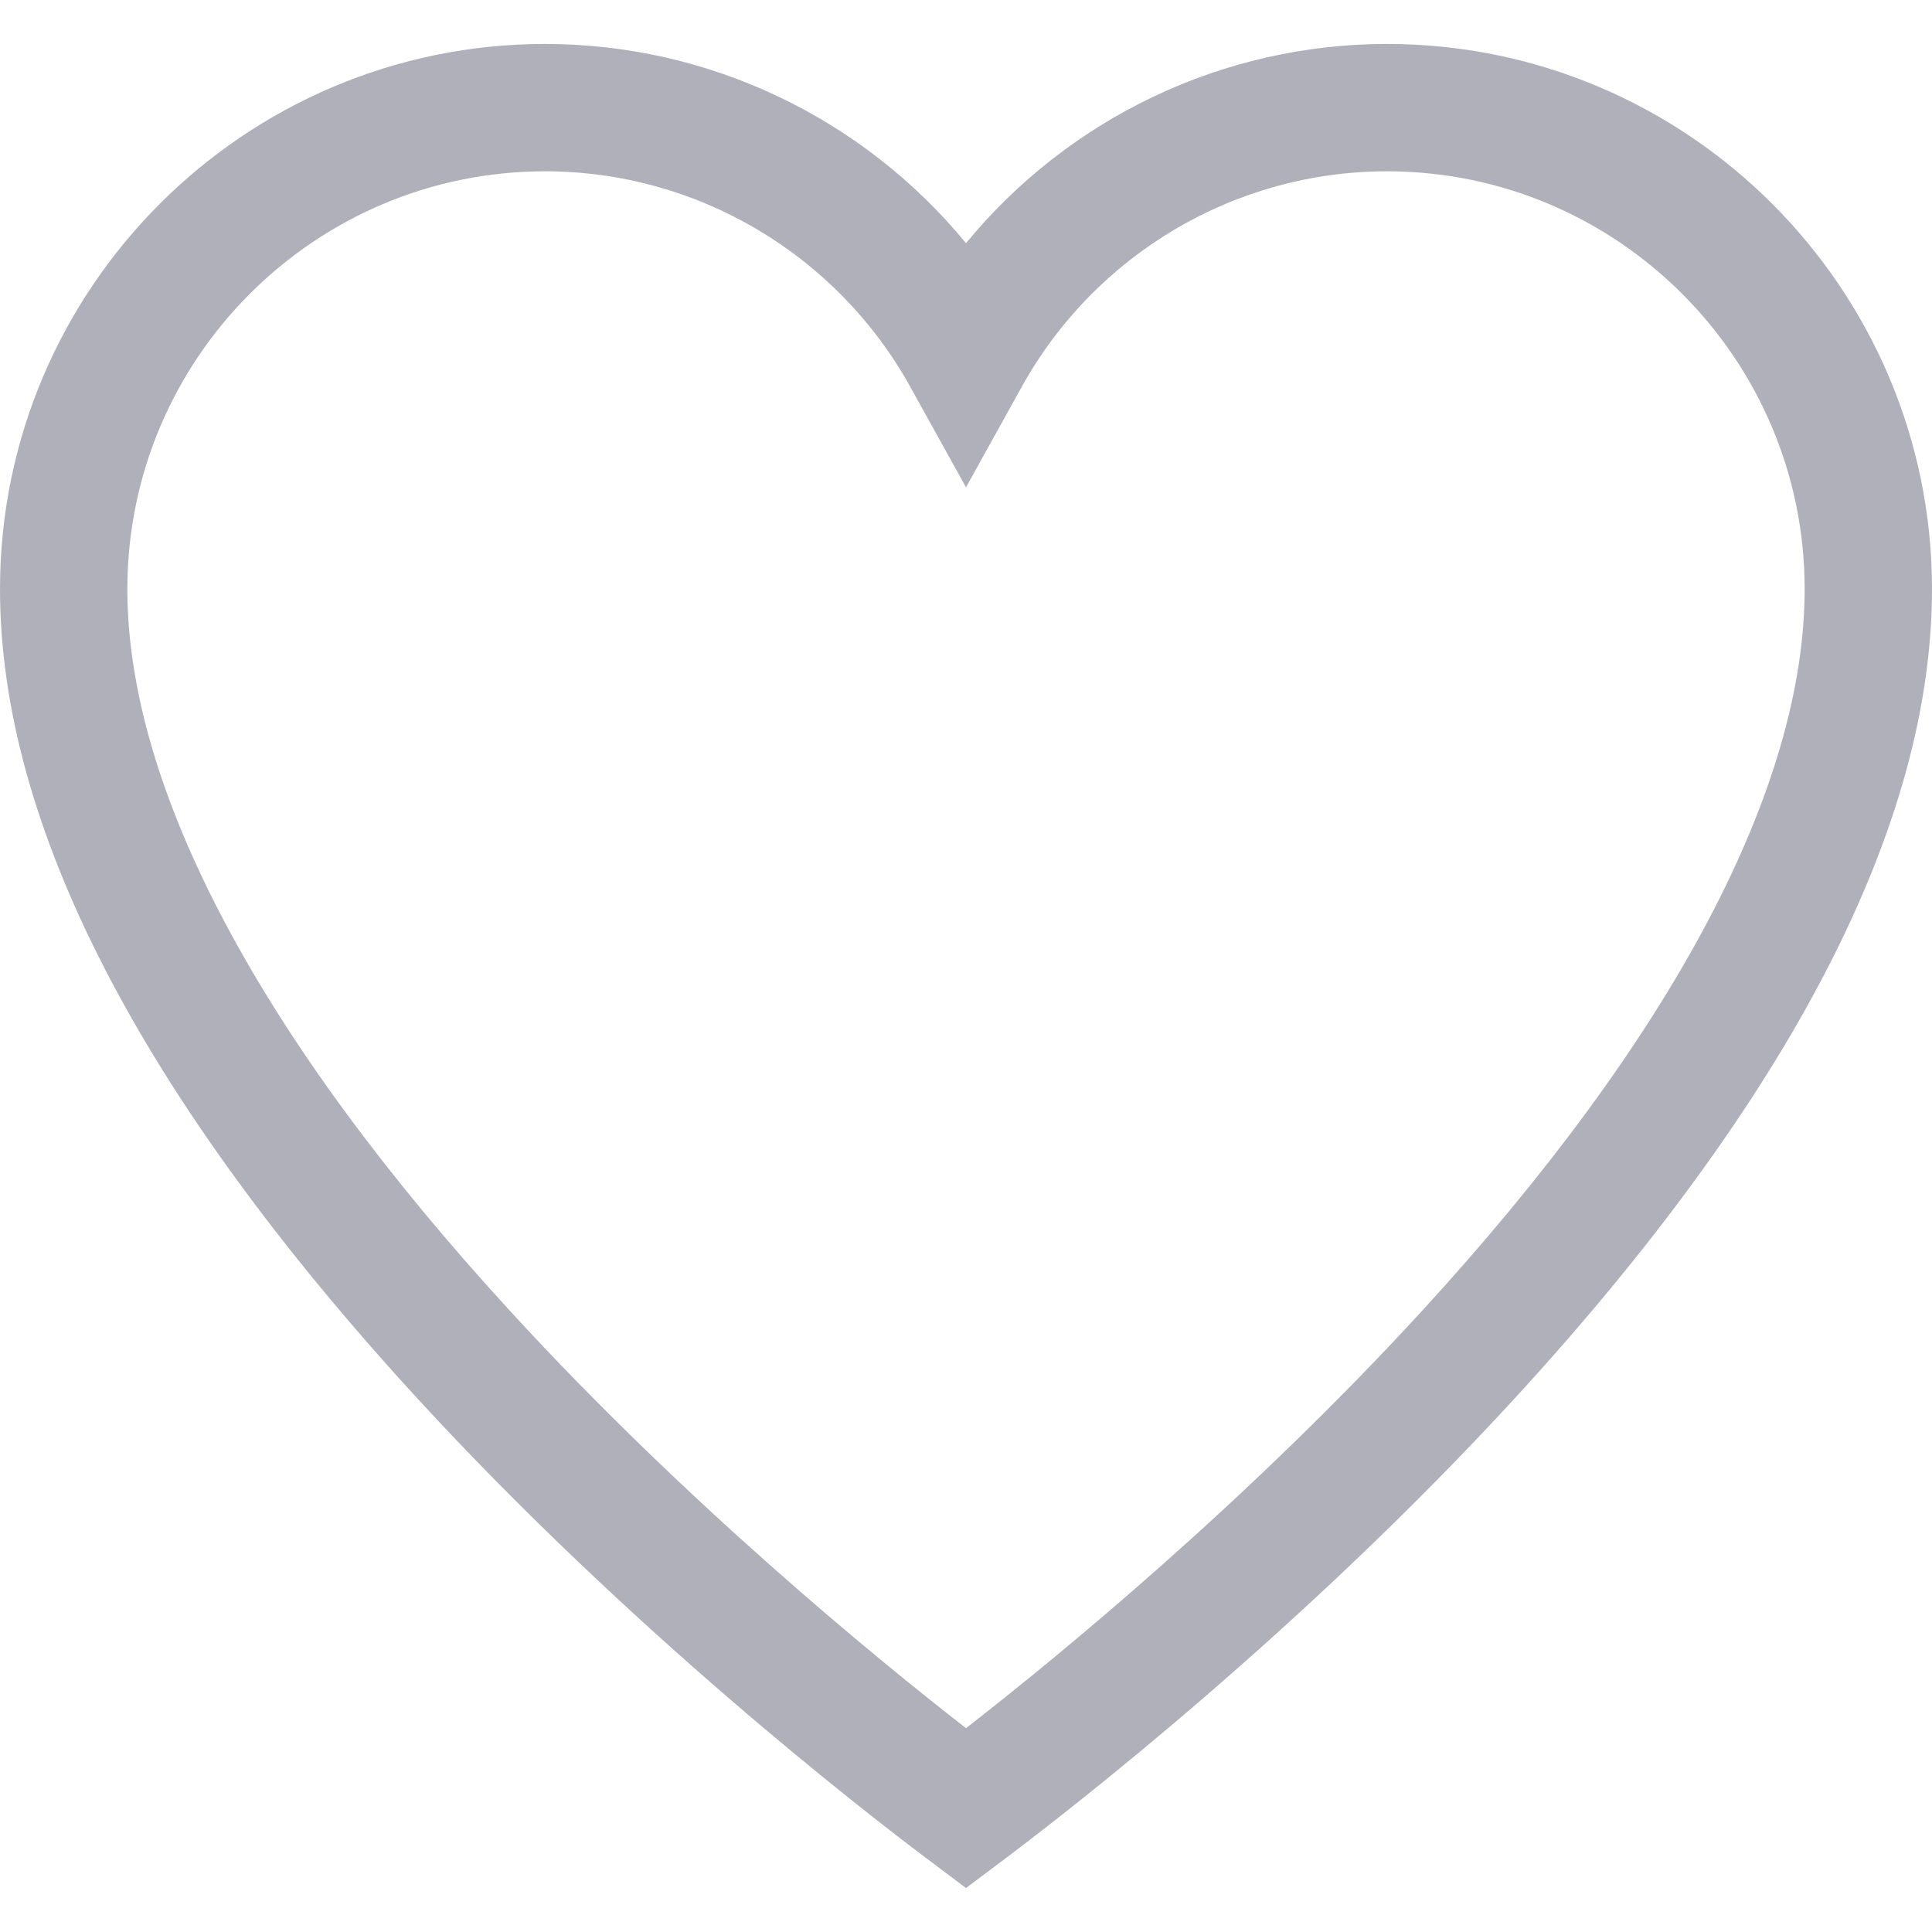 <svg width="24" height="24" viewBox="0 0 24 24" fill="none" xmlns="http://www.w3.org/2000/svg">
<path d="M17.229 0.546C15.186 0.546 13.273 1.471 12 3.021C10.727 1.471 8.814 0.546 6.771 0.546C3.038 0.546 0 3.583 0 7.317C0 10.24 1.743 13.622 5.181 17.368C7.827 20.25 10.706 22.482 11.525 23.097L12 23.454L12.475 23.097C13.294 22.482 16.173 20.25 18.819 17.368C22.257 13.622 24 10.24 24 7.317C24 3.583 20.962 0.546 17.229 0.546ZM17.653 16.297C15.476 18.668 13.135 20.585 12 21.468C10.865 20.585 8.523 18.668 6.347 16.297C3.23 12.902 1.582 9.796 1.582 7.317C1.582 4.456 3.91 2.128 6.771 2.128C8.654 2.128 10.392 3.154 11.308 4.806L12 6.054L12.692 4.806C13.608 3.154 15.346 2.128 17.229 2.128C20.09 2.128 22.418 4.456 22.418 7.317C22.418 9.796 20.77 12.902 17.653 16.297Z" fill="#B0B0BB"/>
</svg>
